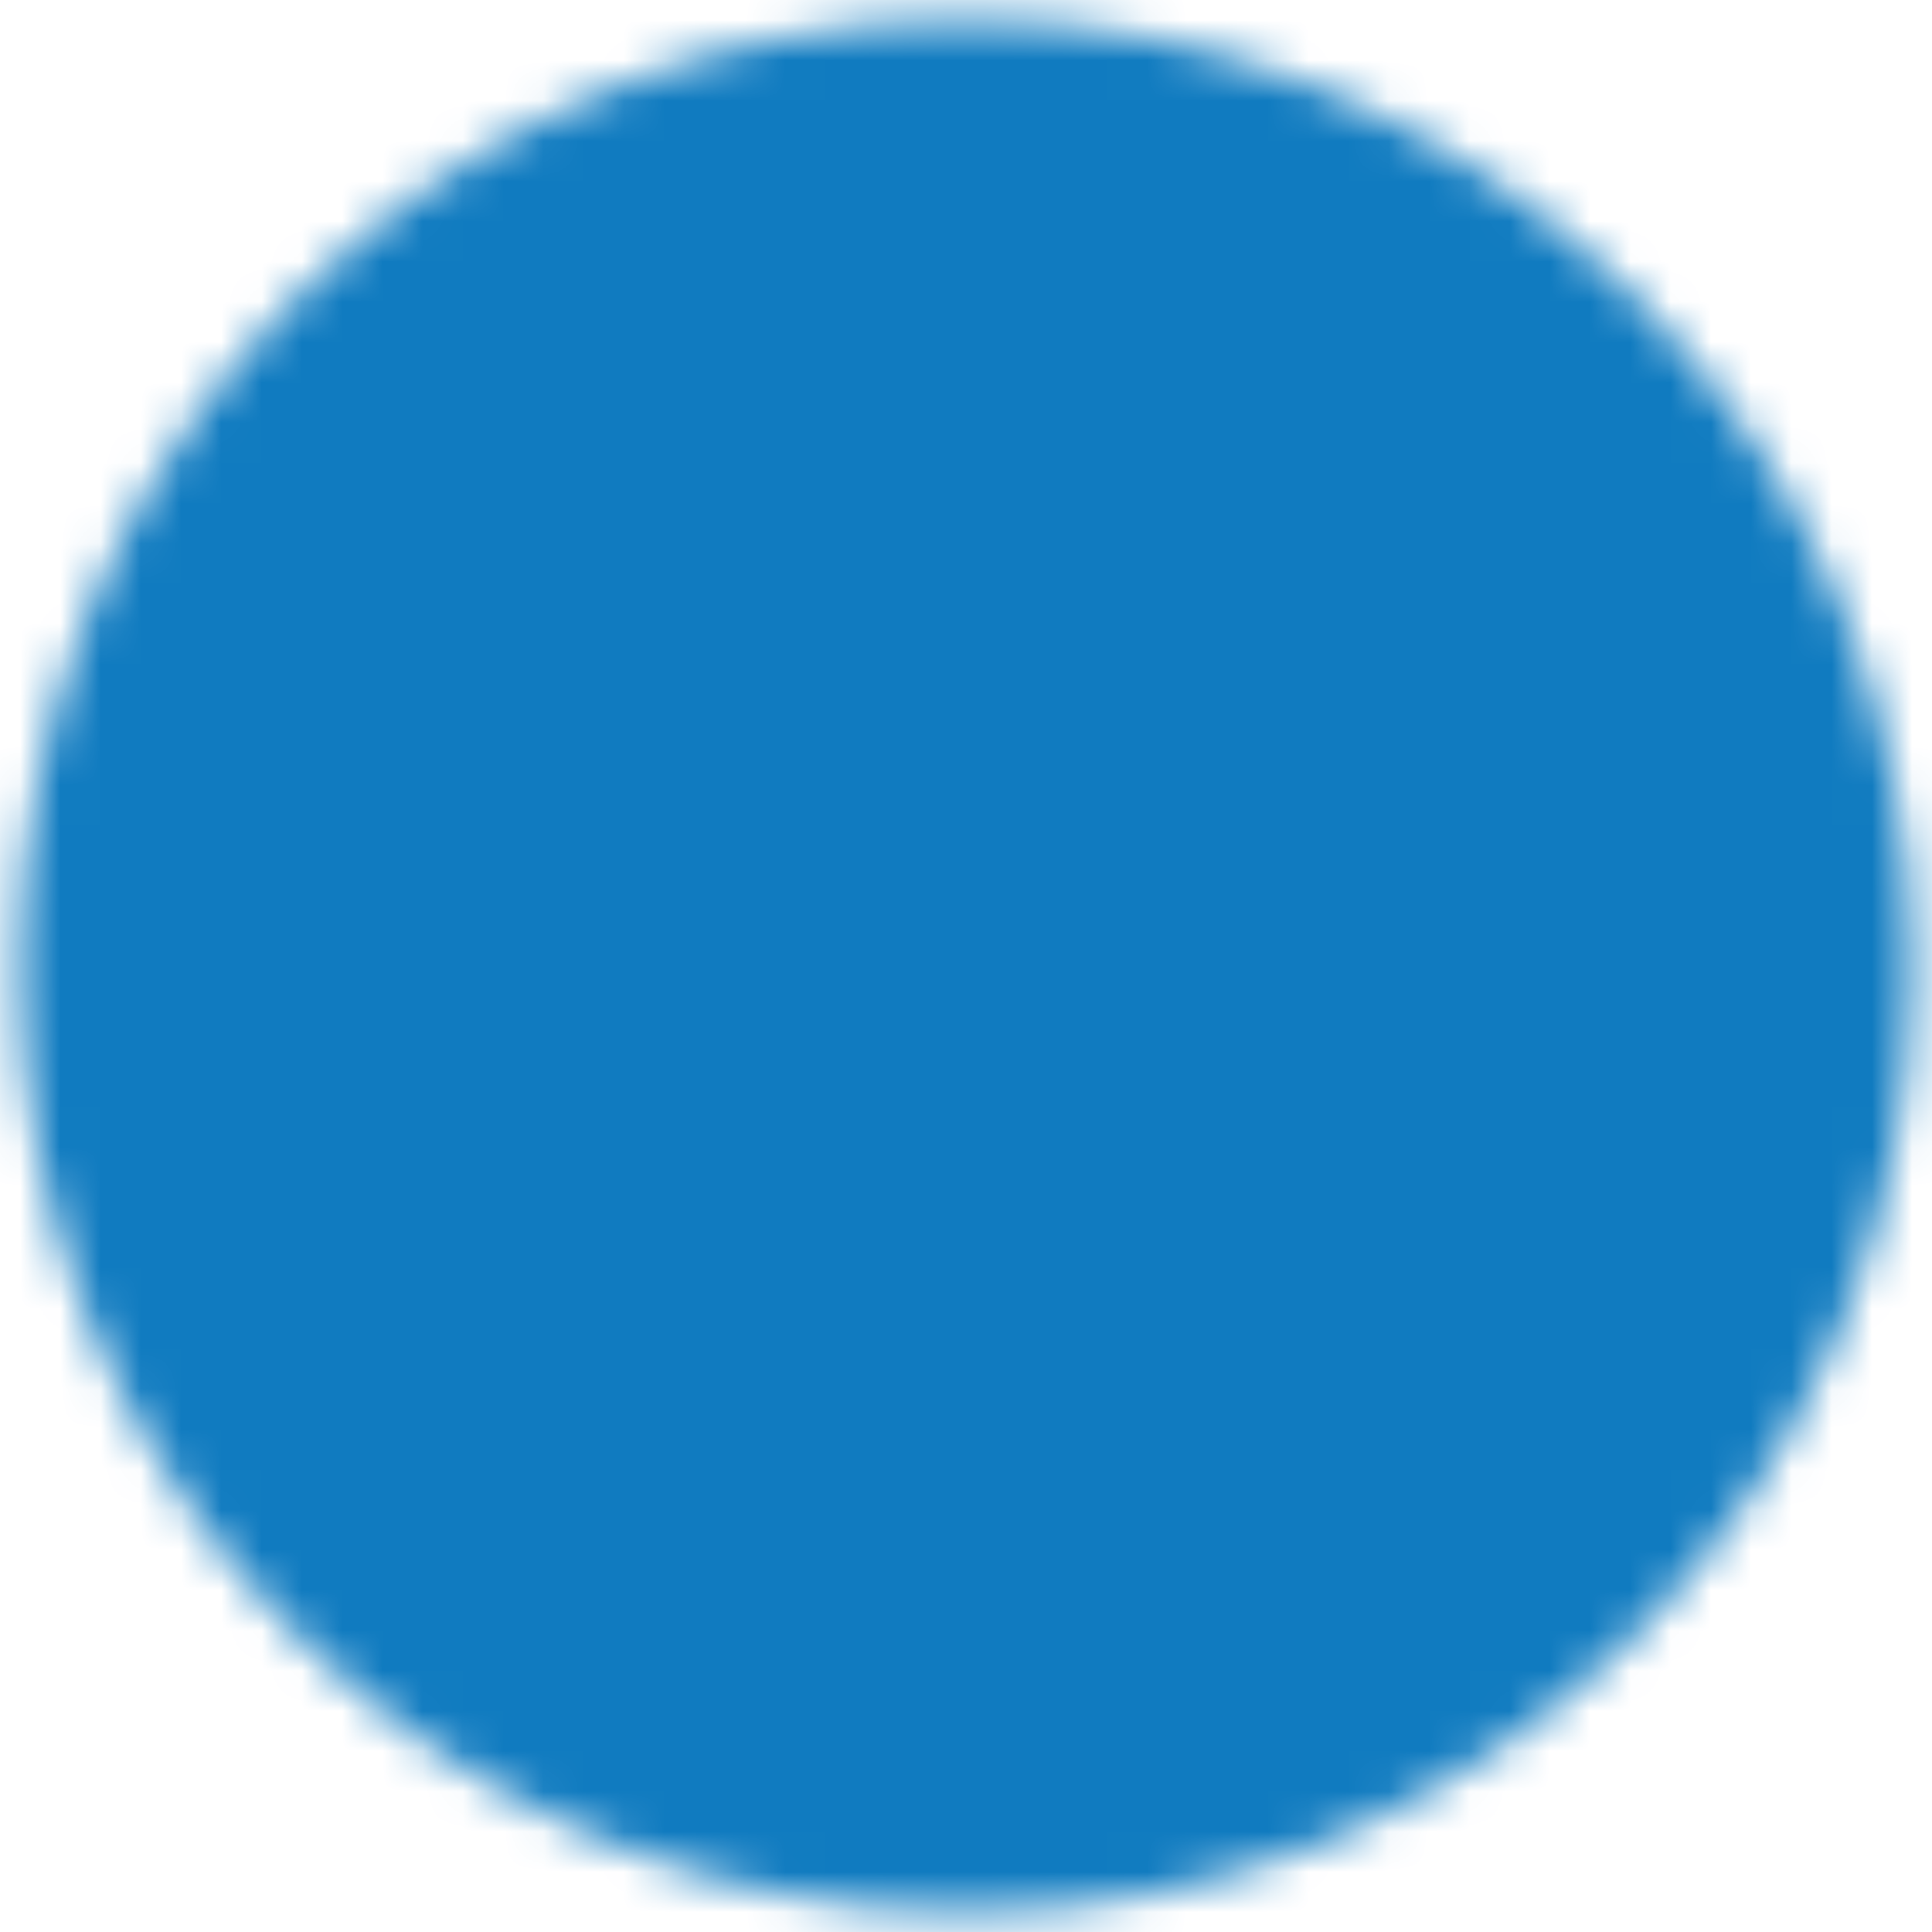 <svg width="48" height="48" viewBox="0 0 48 48" fill="none" xmlns="http://www.w3.org/2000/svg">
<mask id="mask0_425_1604" style="mask-type:luminance" maskUnits="userSpaceOnUse" x="0" y="0" width="48" height="48">
<path d="M24 46.5C26.955 46.504 29.882 45.924 32.613 44.793C35.343 43.662 37.823 42.002 39.91 39.91C42.002 37.823 43.662 35.343 44.793 32.613C45.924 29.882 46.504 26.955 46.5 24C46.504 21.045 45.923 18.118 44.792 15.387C43.662 12.657 42.002 10.177 39.91 8.09C37.823 5.998 35.343 4.338 32.613 3.207C29.882 2.076 26.955 1.496 24 1.5C21.045 1.496 18.118 2.077 15.387 3.208C12.657 4.338 10.177 5.998 8.09 8.09C5.998 10.177 4.338 12.657 3.208 15.387C2.077 18.118 1.496 21.045 1.5 24C1.496 26.955 2.076 29.882 3.207 32.613C4.338 35.343 5.998 37.823 8.09 39.91C10.177 42.002 12.657 43.662 15.387 44.792C18.118 45.923 21.045 46.504 24 46.5Z" fill="white" stroke="white" stroke-width="2" stroke-linejoin="round"/>
<path d="M15 24L21.75 30.75L35.25 17.25" stroke="black" stroke-width="2" stroke-linecap="round" stroke-linejoin="round"/>
</mask>
<g mask="url(#mask0_425_1604)">
<path d="M-3 -3H51V51H-3V-3Z" fill="#107BC0"/>
</g>
</svg>
